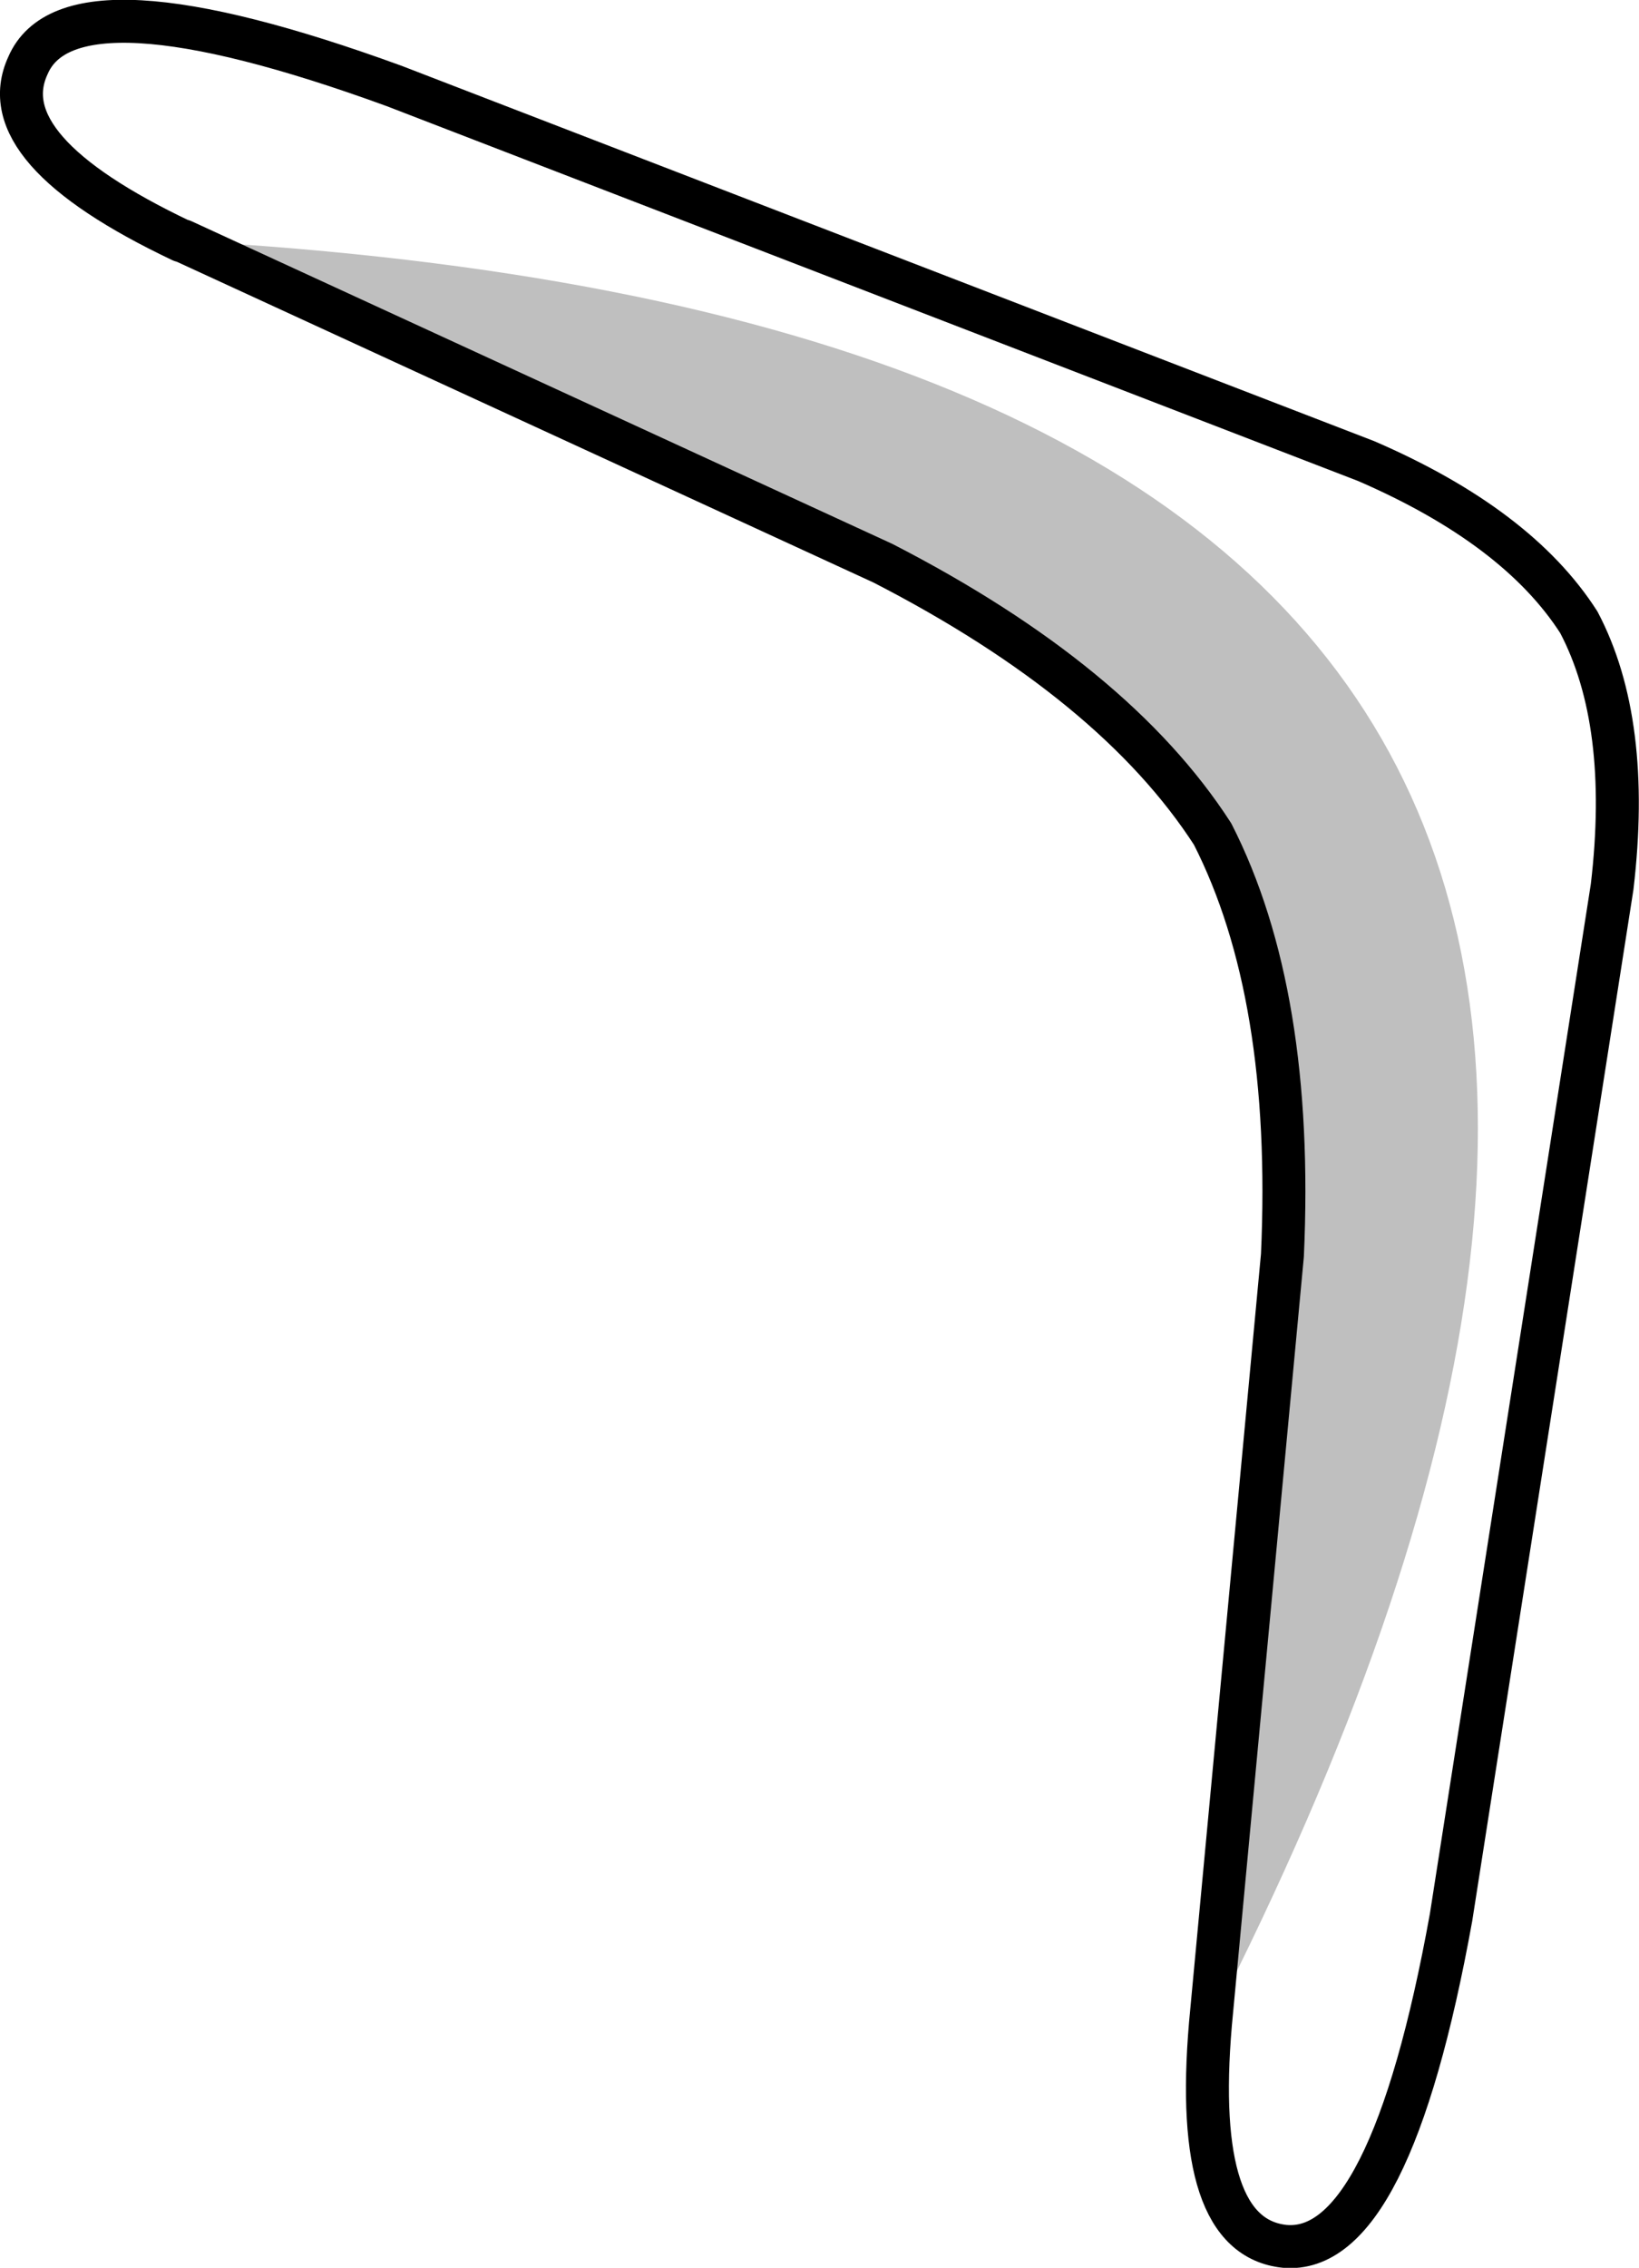 <?xml version="1.0" encoding="UTF-8" standalone="no"?>
<svg xmlns:xlink="http://www.w3.org/1999/xlink" height="105.5px" width="76.3px" xmlns="http://www.w3.org/2000/svg">
  <g transform="matrix(1.0, 0.0, 0.0, 1.0, -115.15, -311.0)">
    <path d="M171.5 405.15 L174.85 369.4 Q175.4 357.25 171.6 349.8 167.05 342.75 156.25 337.2 L123.65 322.2 Q211.35 327.05 171.5 405.15" fill="#000000" fill-opacity="0.251" fill-rule="evenodd" stroke="none"/>
    <path d="M123.65 322.2 L123.6 322.2 Q114.65 317.95 116.45 314.05 118.4 309.5 133.5 315.0 L178.75 332.45 Q185.8 335.5 188.65 339.95 191.1 344.6 190.2 352.25 L182.7 400.2 Q179.85 415.95 174.95 415.5 170.65 415.05 171.5 405.15 L174.85 369.4 Q175.4 357.25 171.6 349.8 167.05 342.75 156.25 337.2 L123.65 322.2 Z" fill="none" stroke="#000000" stroke-linecap="round" stroke-linejoin="round" stroke-width="2.0"/>
  </g>
</svg>
